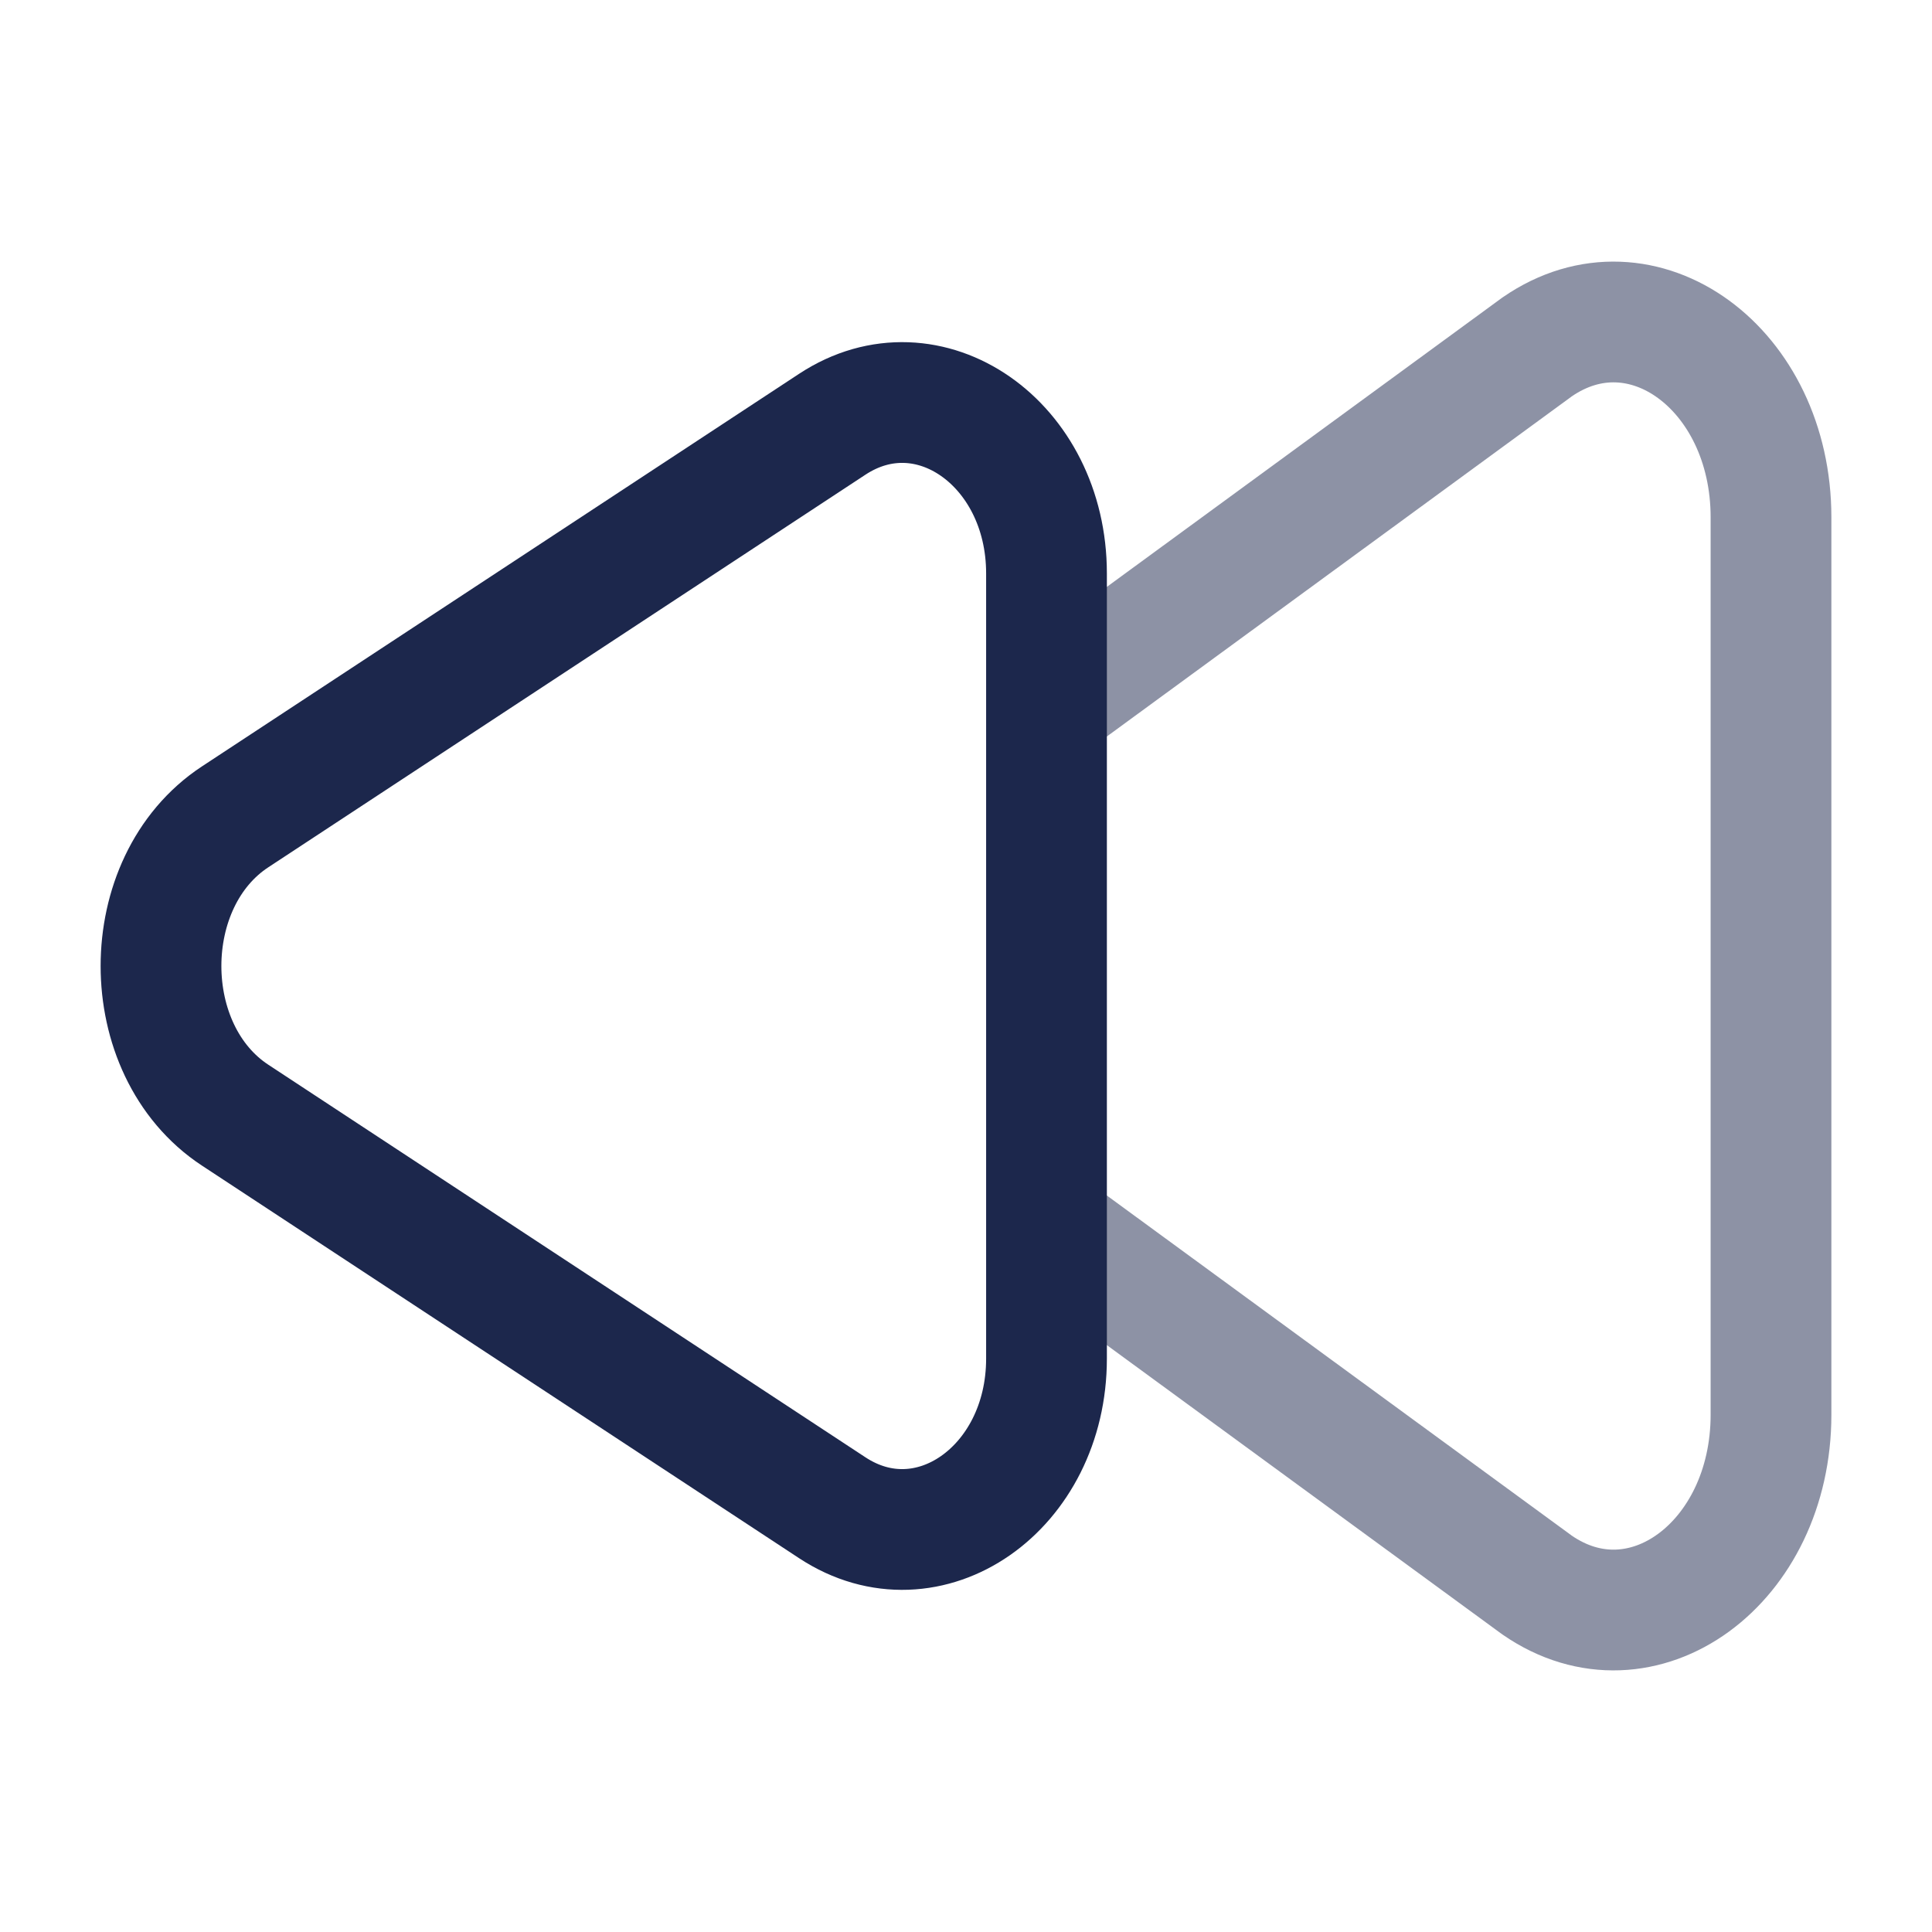 
<svg viewBox="0 0 24 24" fill="none" xmlns="http://www.w3.org/2000/svg" id="rewind-back">
<path opacity="0.5" d="M13 8.768L19.097 4.308C20.399 3.411 22 4.579 22 6.426L22 17.574C22 19.421 20.399 20.589 19.097 19.692L13 15.232" stroke="#1C274C" stroke-width="1.5"/>
<path d="M2.921 10.147C1.693 10.954 1.693 13.046 2.921 13.853L10.339 18.73C11.533 19.515 13 18.493 13 16.877V7.123C13 5.507 11.533 4.485 10.339 5.27L2.921 10.147Z" stroke="#1C274C" stroke-width="1.5"/>
</svg>